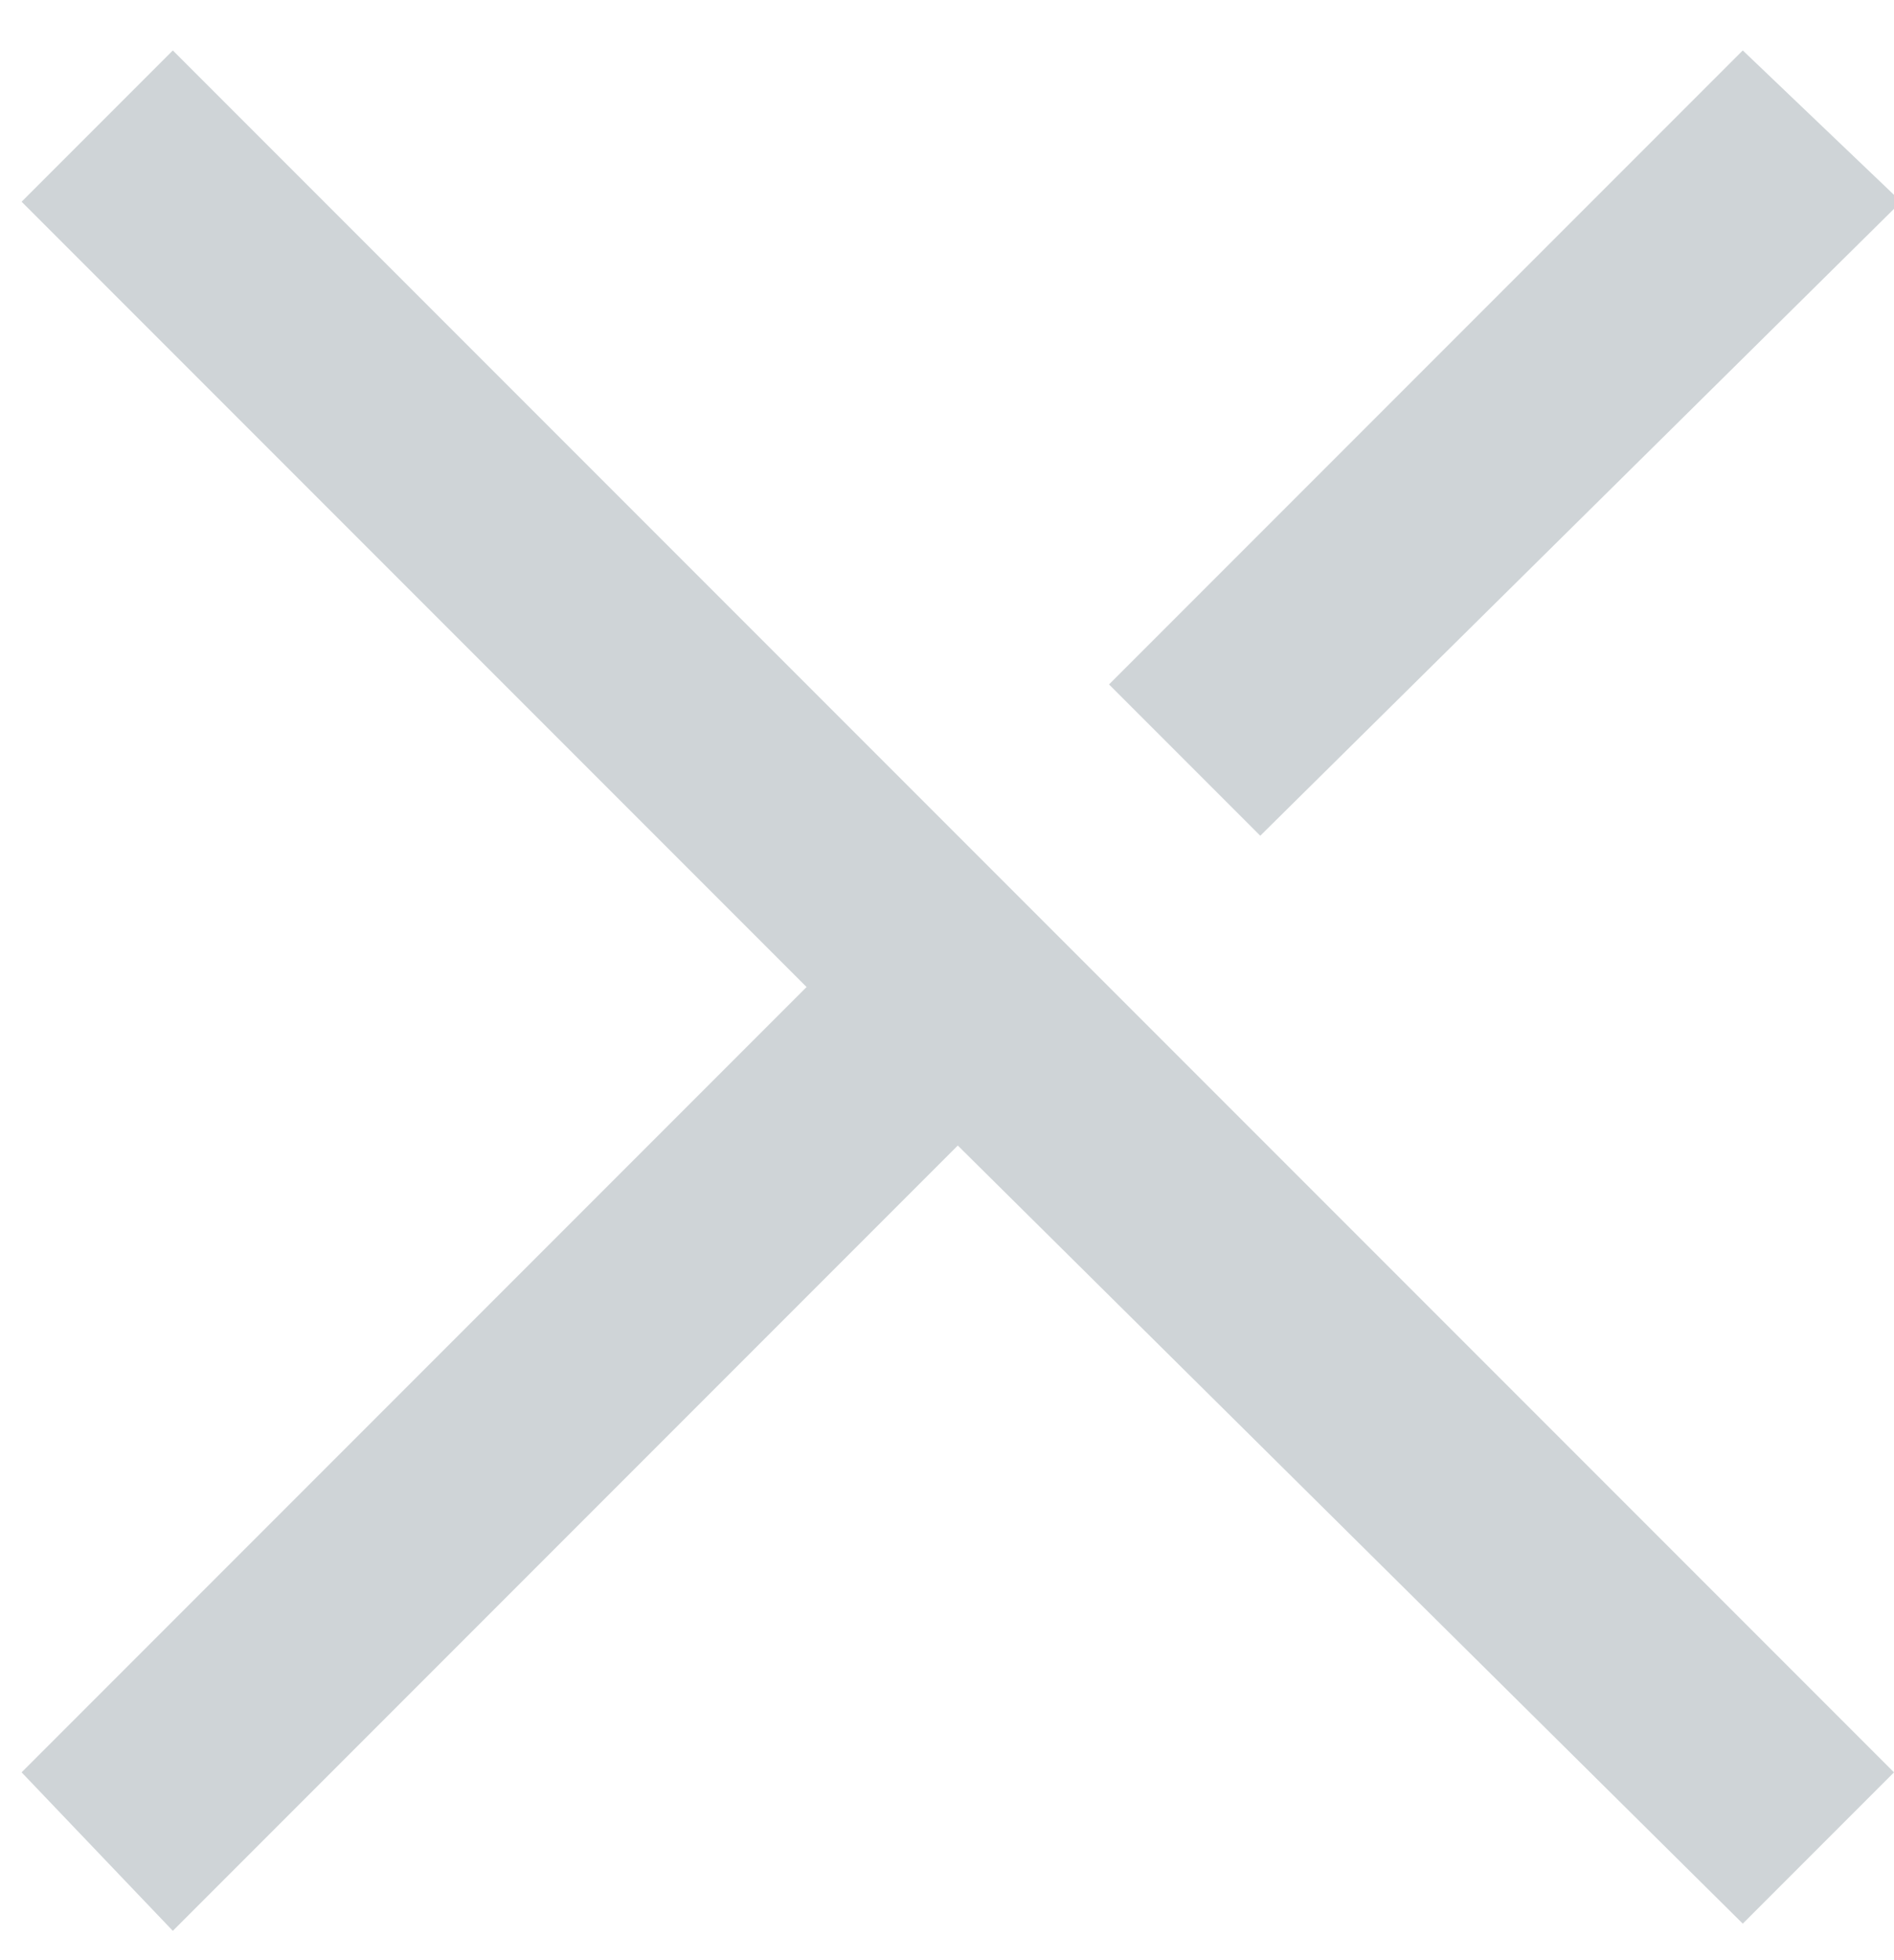 <svg xmlns="http://www.w3.org/2000/svg" viewBox="0 0 26.3 27.2" fill="#cfd4d7"><path d="M2.4.7l23.9 23.9-2.1 2.1-10.9-10.8L2.4 26.8.3 24.6l10.9-10.9L.3 2.8 2.4.7zm24 2.1L24.2.7l-8.8 8.8 2.1 2.1 8.9-8.8z"/></svg>